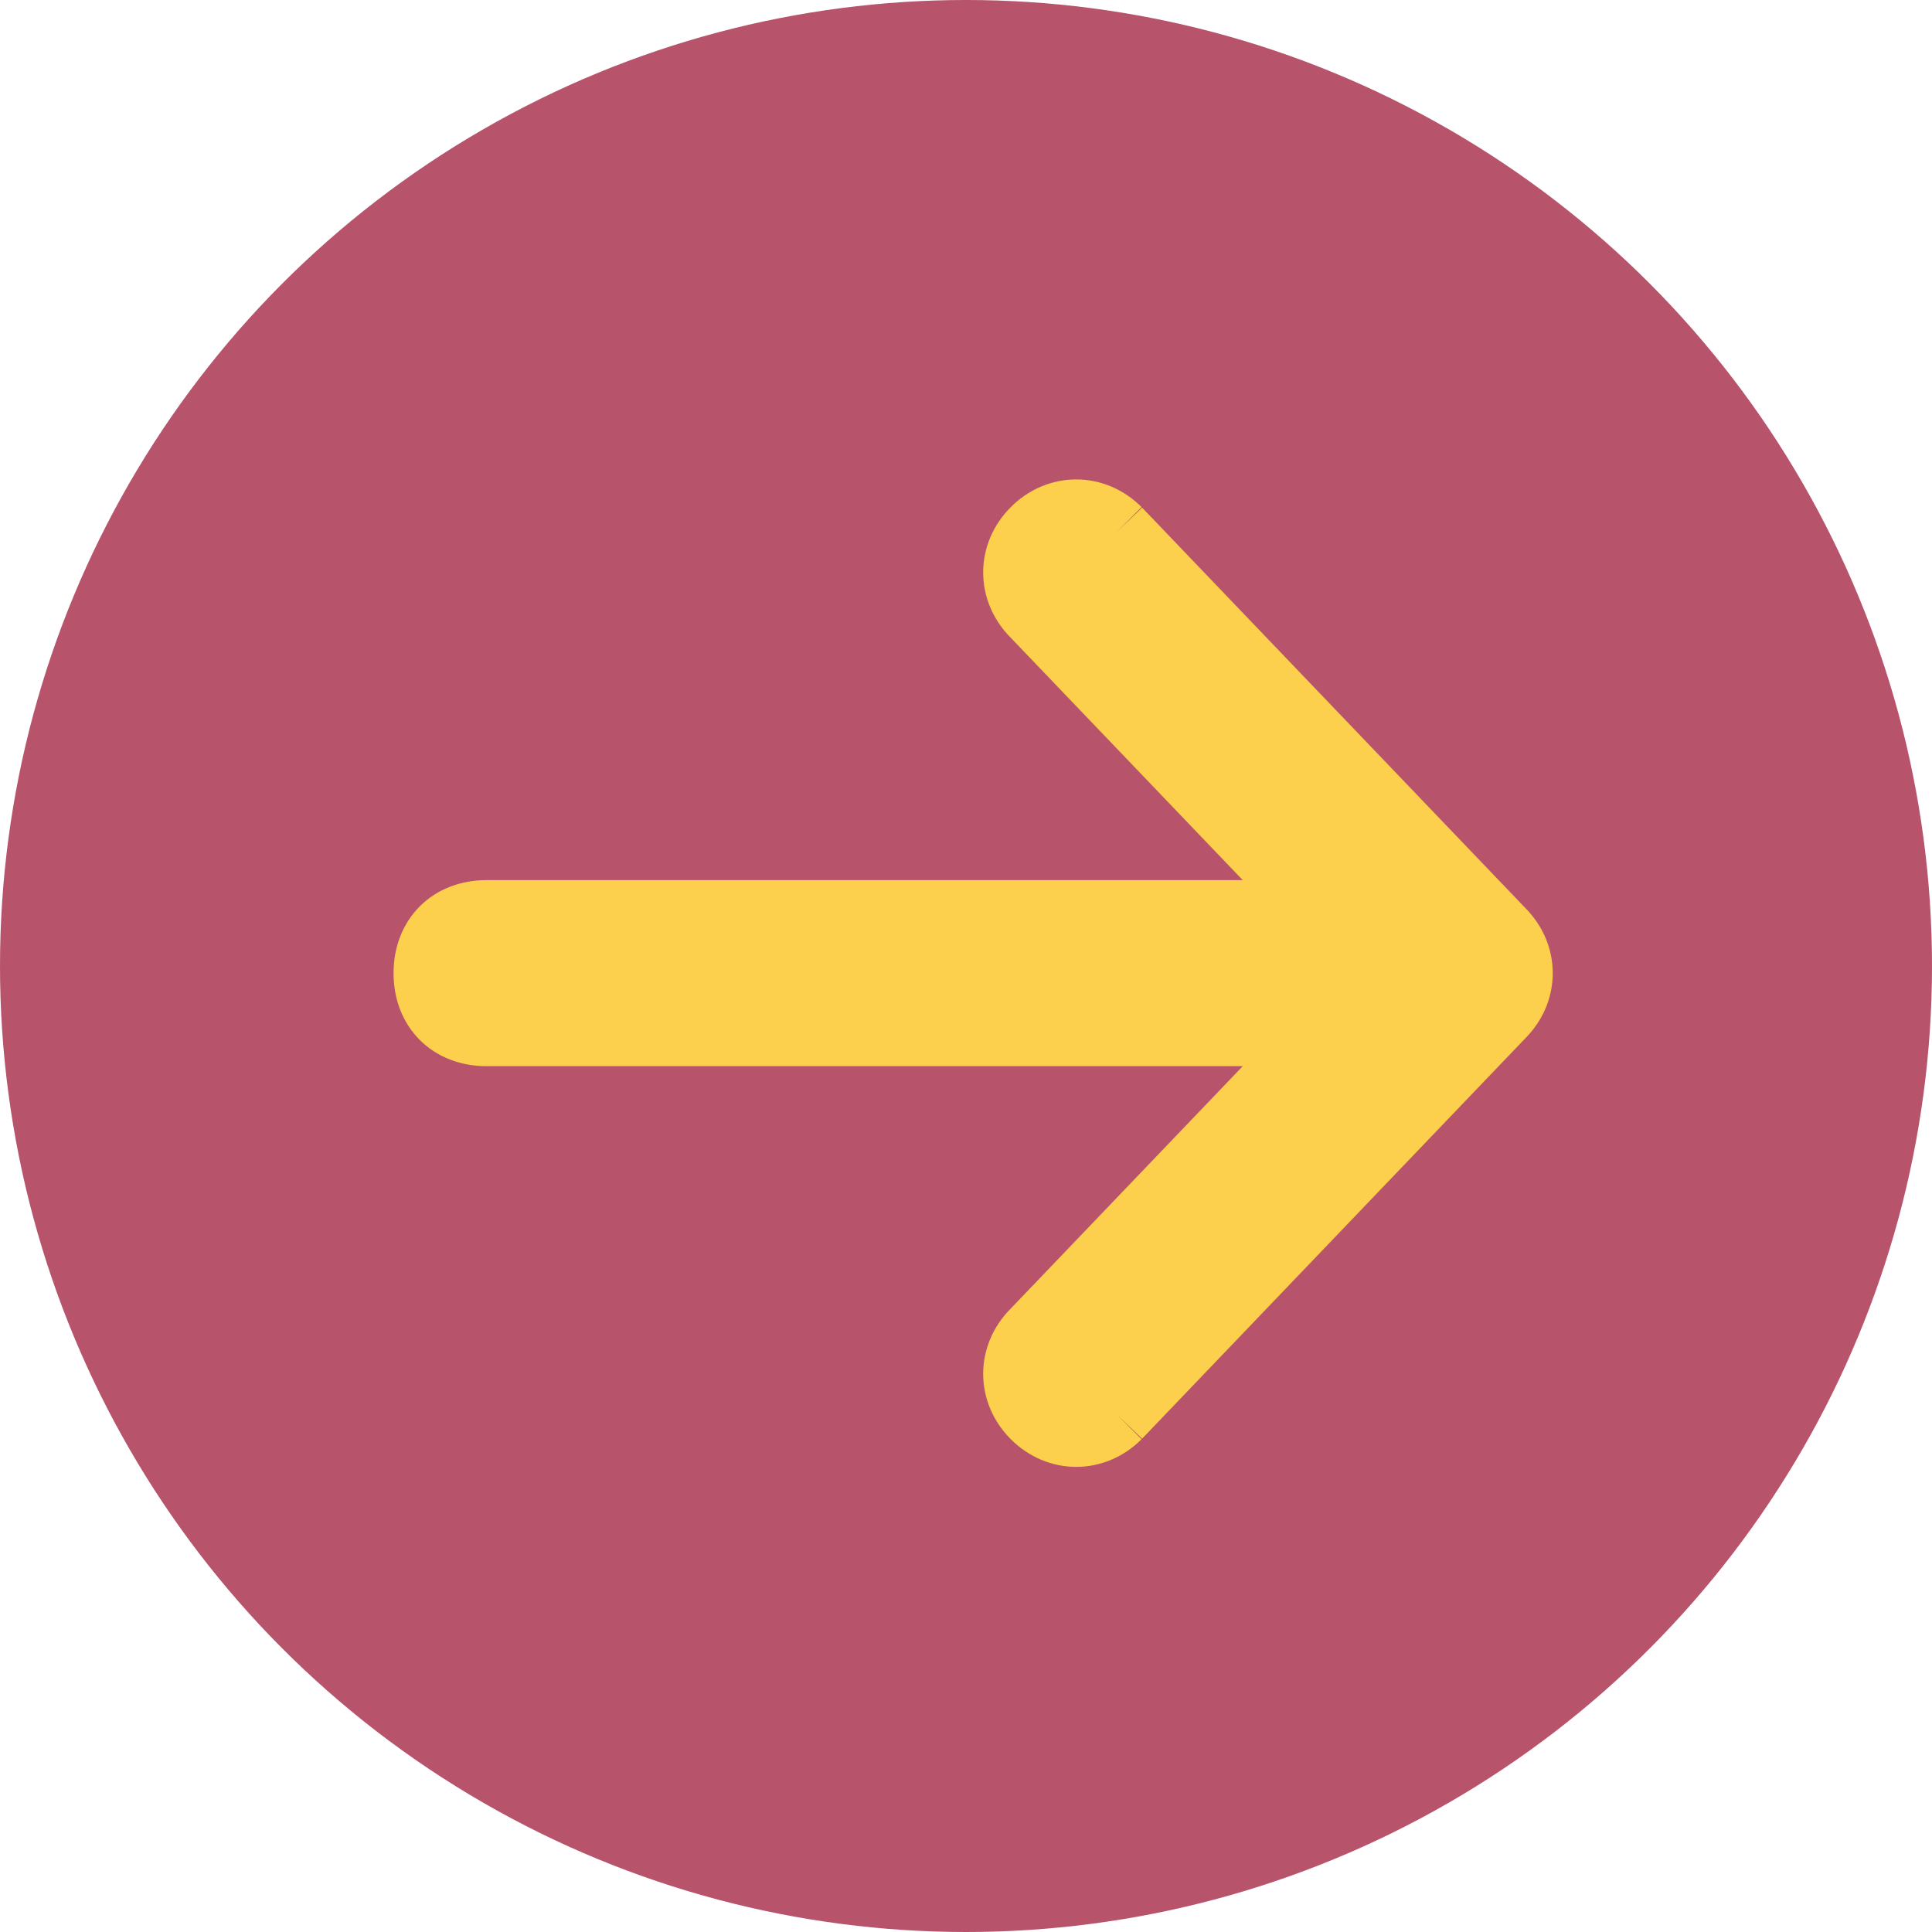 <svg width="27" height="27" viewBox="0 0 27 27" fill="none" xmlns="http://www.w3.org/2000/svg">
<g opacity="0.7">
<circle cx="13.5" cy="13.5" r="13.5" fill="#990A2C"/>
<path d="M15.6 7.44C15.28 7.12 14.8 7.12 14.48 7.44C14.16 7.76 14.16 8.24 14.48 8.56L15.6 7.44ZM20.4 13.6L20.96 14.16C21.28 13.84 21.28 13.36 20.96 13.04L20.4 13.6ZM14.48 18.64C14.16 18.96 14.16 19.44 14.48 19.76C14.8 20.08 15.28 20.08 15.6 19.76L14.48 18.64ZM19.36 14.4C19.84 14.4 20.16 14.08 20.16 13.6C20.16 13.12 19.84 12.8 19.36 12.8V14.4ZM6.8 12.8C6.32 12.8 6 13.12 6 13.6C6 14.08 6.32 14.4 6.8 14.4V12.8ZM14.48 8.56L19.84 14.16L20.96 13.04L15.6 7.44L14.48 8.56ZM19.84 13.04L14.48 18.64L15.6 19.76L20.96 14.16L19.84 13.04ZM19.36 12.8H6.8V14.4H19.36V12.8Z" fill="#FBBA00"/>
<path d="M15.6 7.44C15.28 7.12 14.8 7.12 14.48 7.44C14.16 7.76 14.16 8.24 14.48 8.56M15.6 7.44L14.48 8.56M15.6 7.44L20.96 13.04M14.48 8.56L19.84 14.16L20.96 13.04M20.96 14.16L20.4 13.6L20.96 13.04M20.96 14.16C21.28 13.84 21.28 13.36 20.96 13.04M20.96 14.16L15.6 19.76M20.96 14.16L19.84 13.04L14.48 18.64M14.48 18.64C14.16 18.96 14.16 19.44 14.48 19.76C14.8 20.08 15.28 20.08 15.6 19.76M14.48 18.64L15.6 19.76M19.36 14.4C19.84 14.4 20.16 14.08 20.16 13.6C20.16 13.12 19.84 12.8 19.36 12.8M19.36 14.4V12.8M19.36 14.4H6.8M19.36 12.8H6.8M6.8 12.8C6.32 12.8 6 13.12 6 13.6C6 14.08 6.32 14.4 6.8 14.4M6.8 12.8V14.4" stroke="#FBBA00"/>
</g>
</svg>
